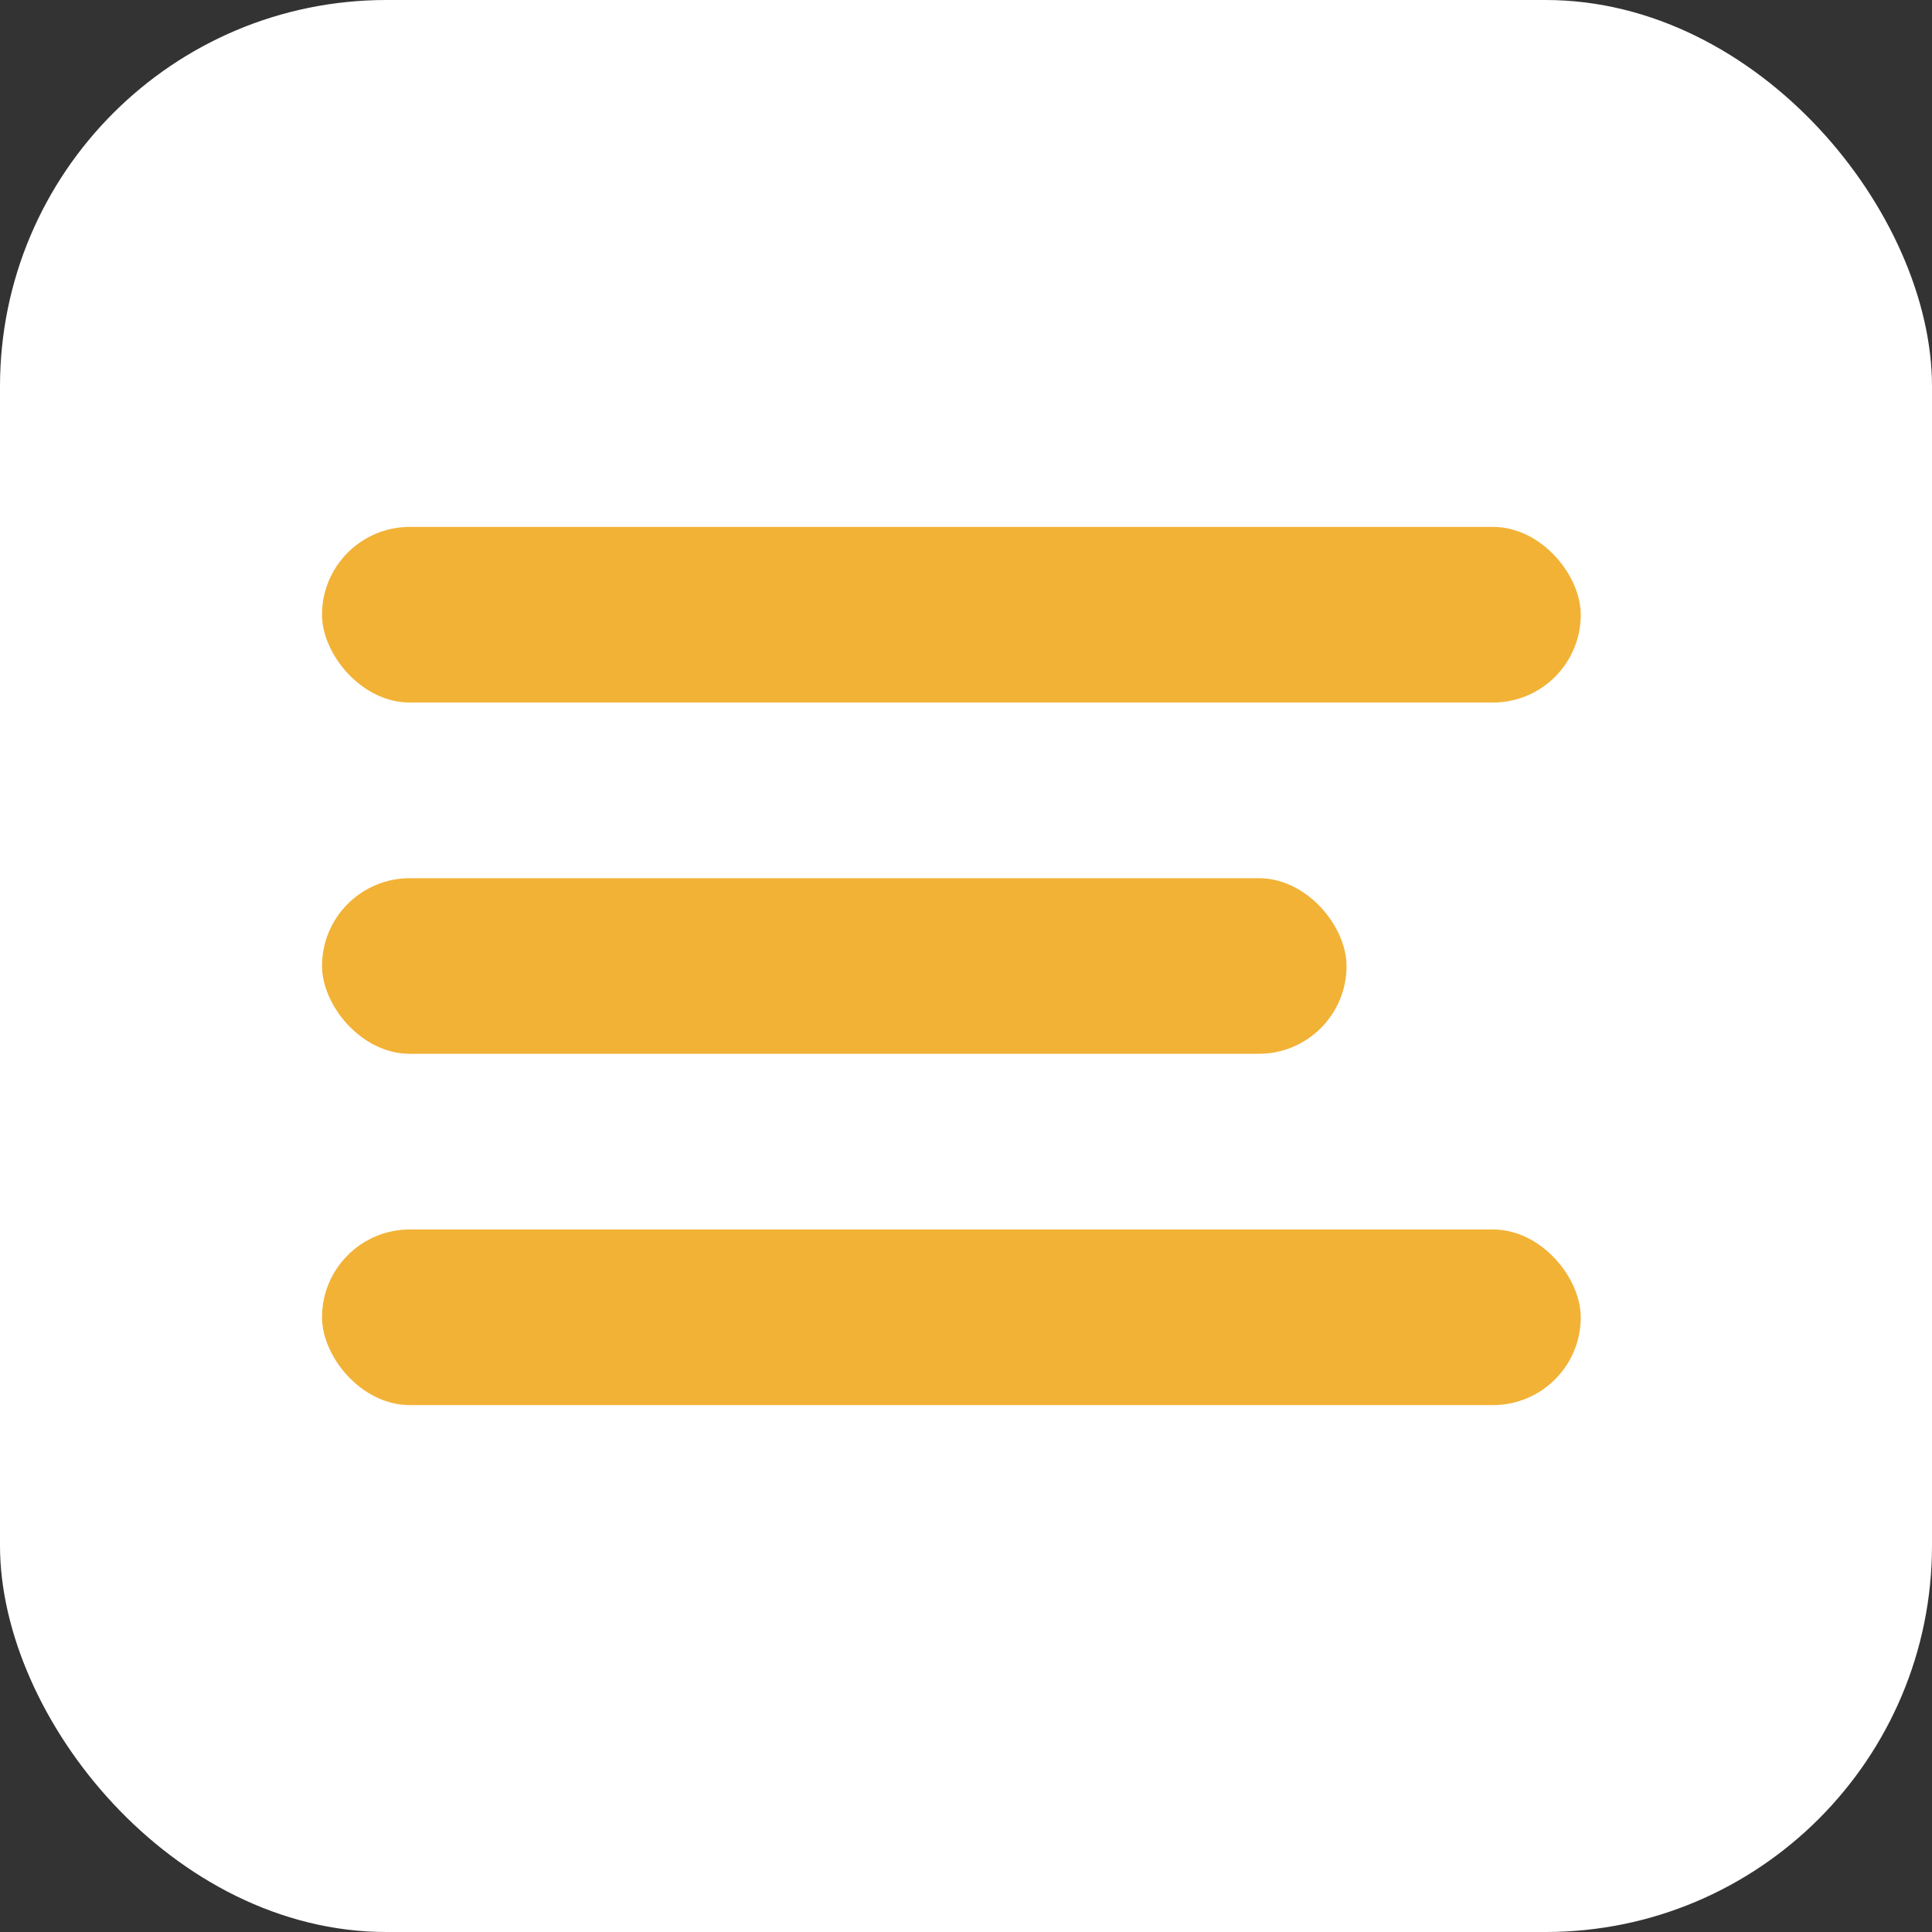 <svg width="40" height="40" viewBox="0 0 40 40" fill="none" xmlns="http://www.w3.org/2000/svg">
<rect x="0" y="0" width="40" height="40" fill="#333333" stroke="none"/>
<rect width="40" height="40" rx="8" fill="white"/>
<rect x="6.667" y="10.909" width="26.061" height="3.636" rx="1.818" fill="#F2B236"/>
<rect x="6.667" y="18.182" width="21.212" height="3.636" rx="1.818" fill="#F2B236"/>
<rect x="6.667" y="25.455" width="26.061" height="3.636" rx="1.818" fill="#F2B236"/>
</svg>
